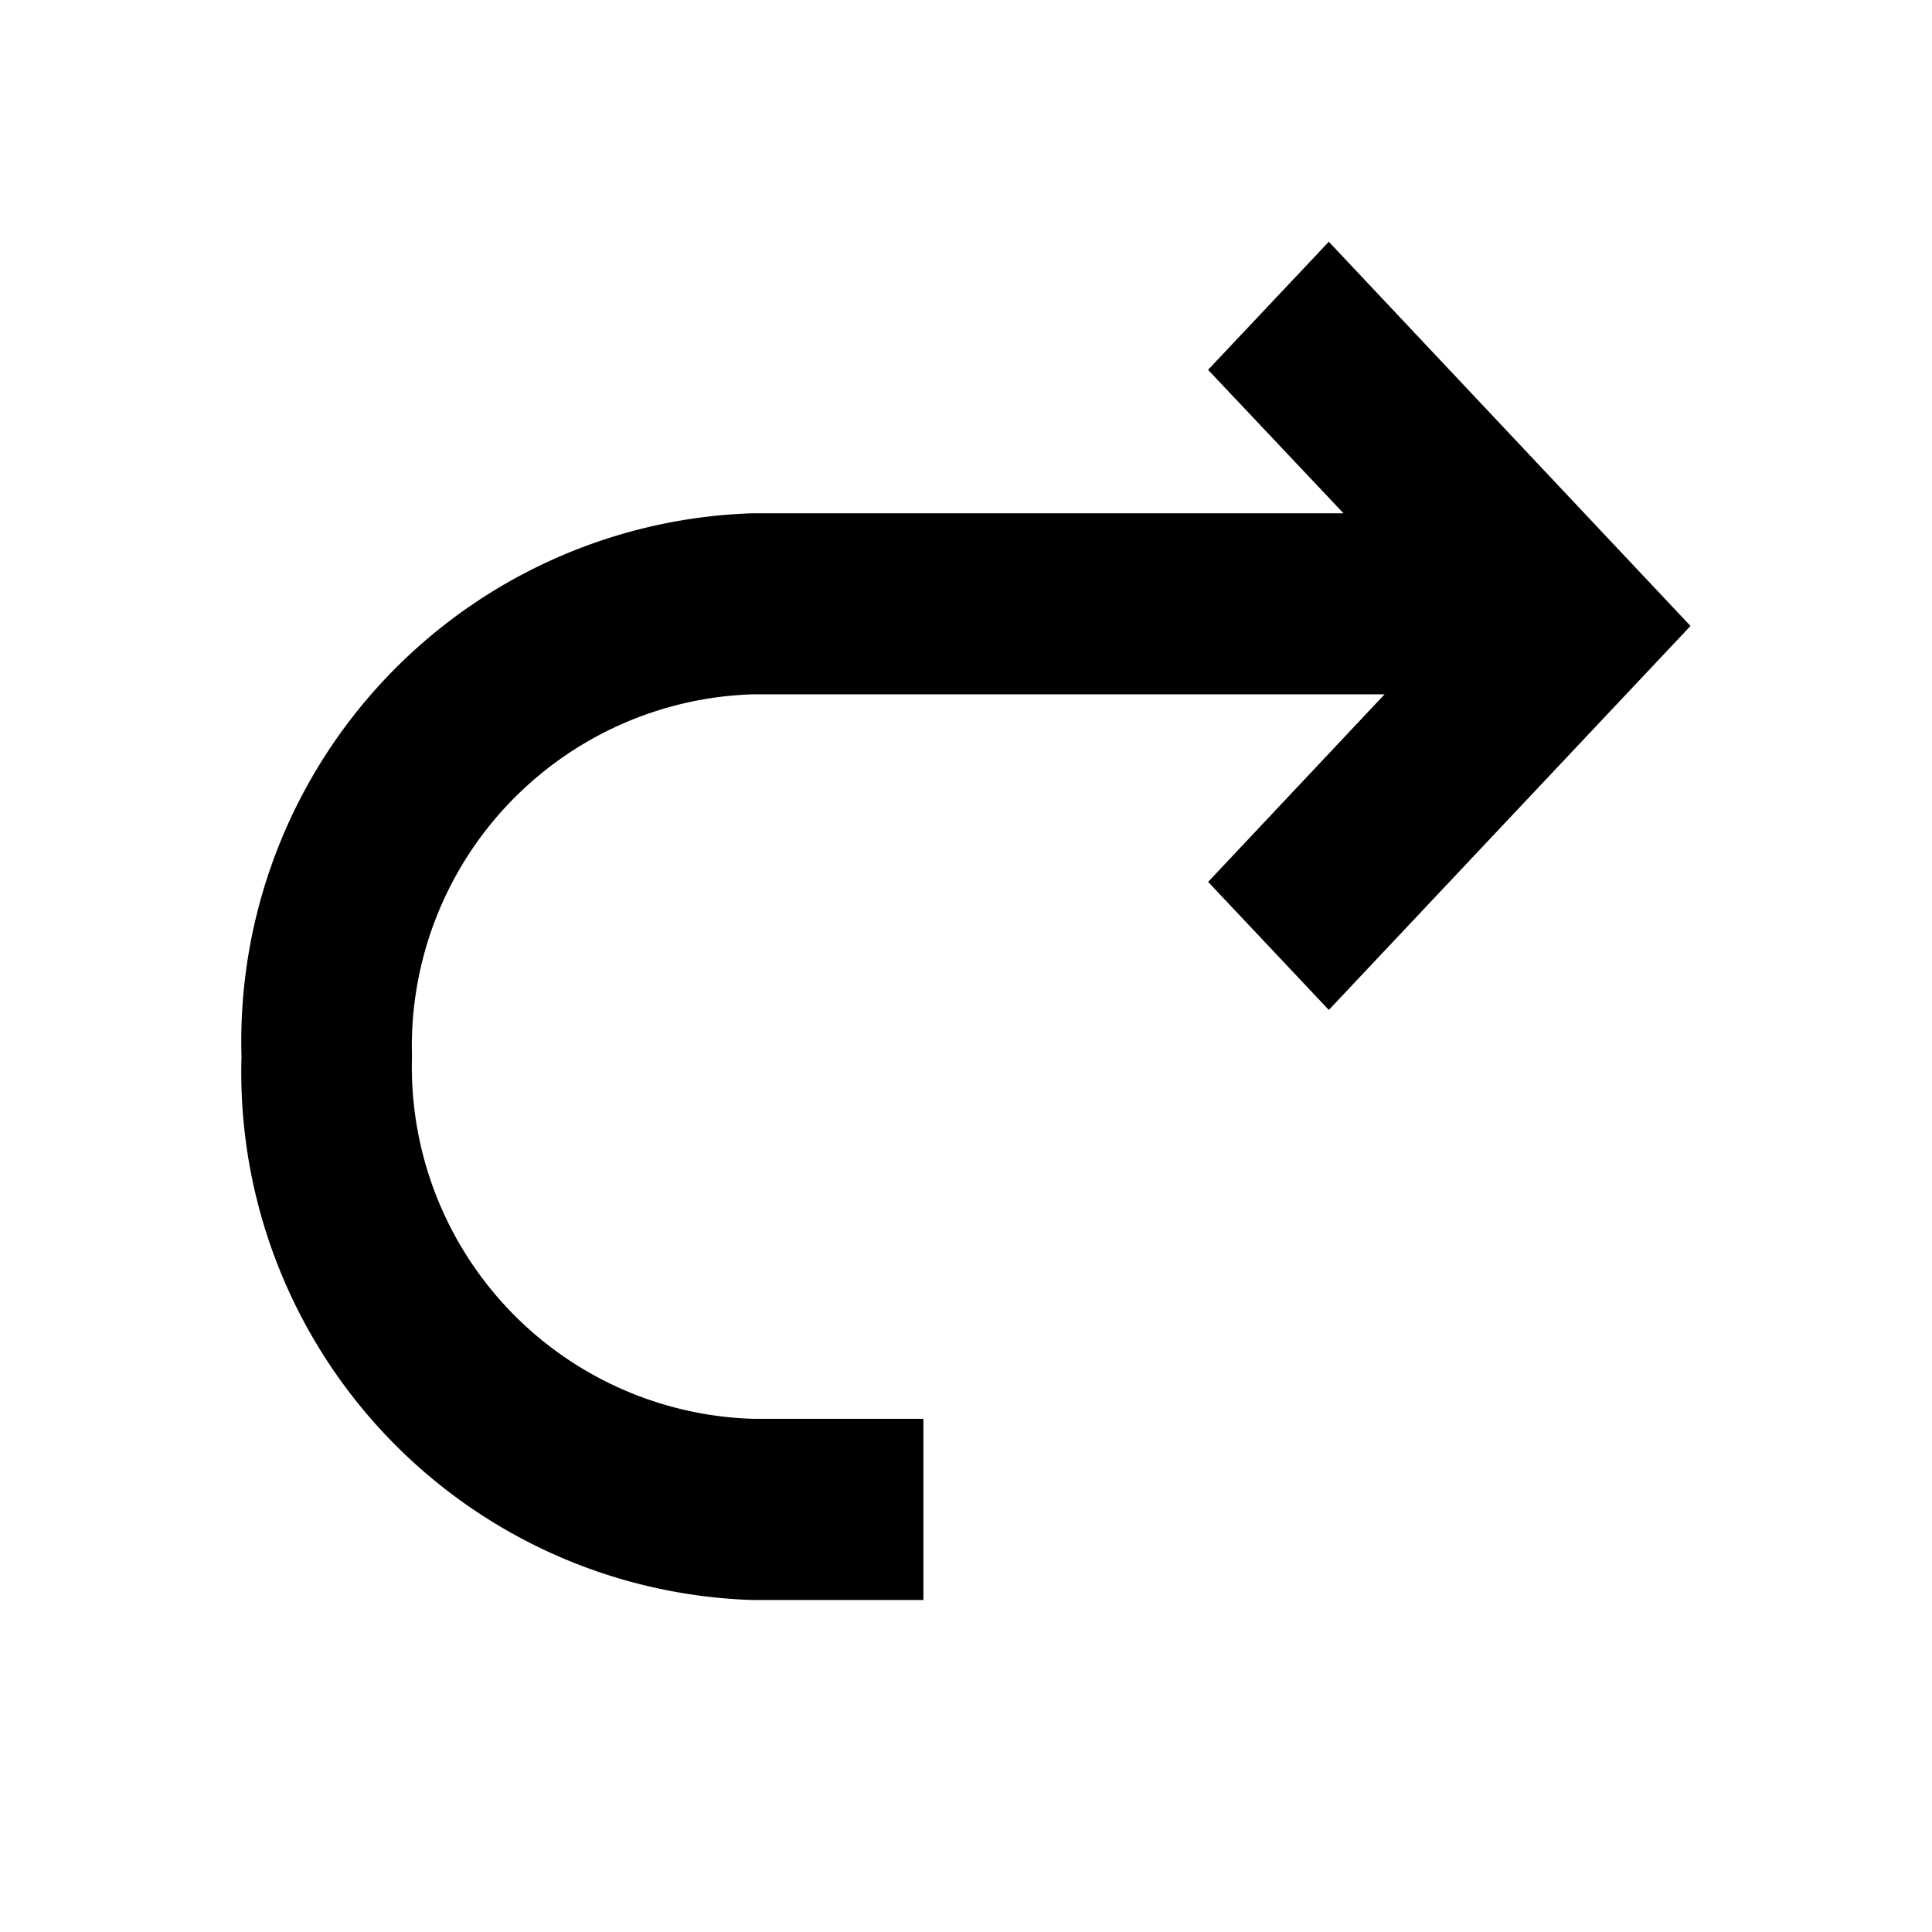 <svg t="1680314693251" class="icon" viewBox="0 0 1024 1024" version="1.1" xmlns="http://www.w3.org/2000/svg" p-id="1518" width="200" height="200"><path d="M640.299 196.011l71.765 76.032H399.019A279.979 279.979 0 0 0 128 560a279.893 279.893 0 0 0 271.061 288.043h90.368v-96.043H399.061a186.581 186.581 0 0 1-180.693-192 186.581 186.581 0 0 1 180.693-192H733.867l-93.525 99.413 63.957 67.883L896 331.776l-191.701-203.648-64 67.883z" p-id="1519"></path></svg>